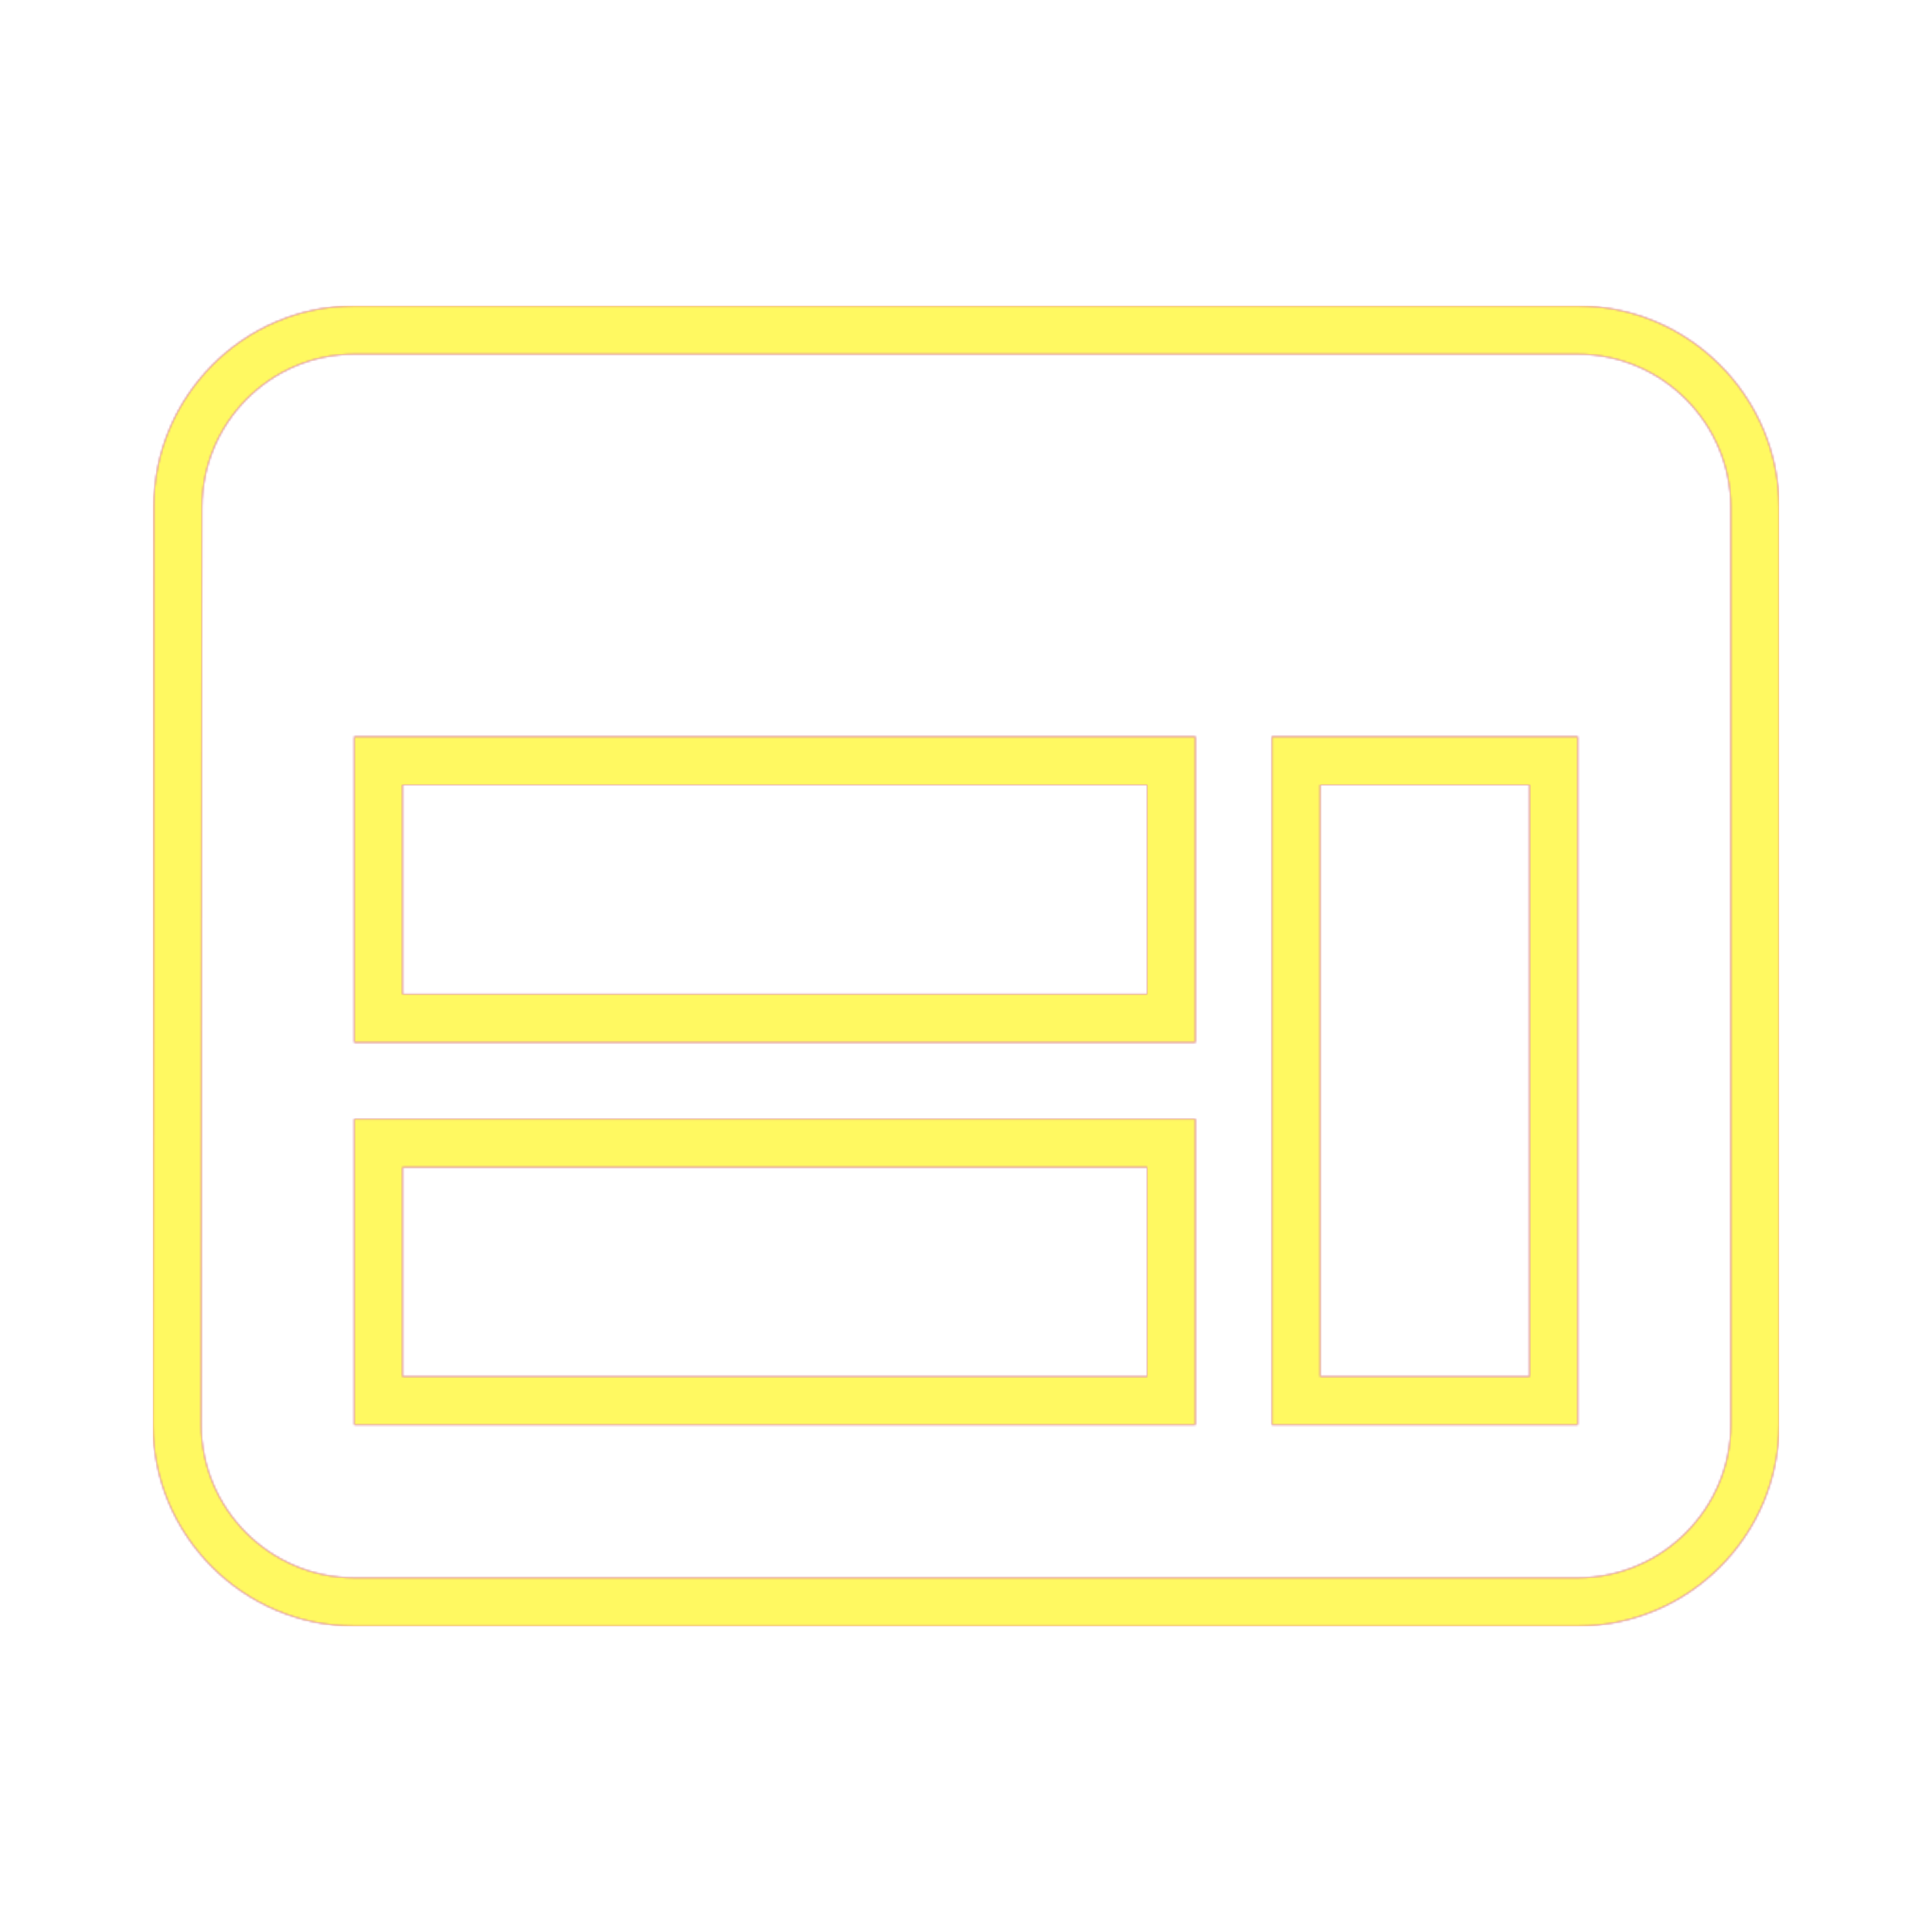 <svg version="1.1" xmlns="http://www.w3.org/2000/svg" xmlns:xlink="http://www.w3.org/1999/xlink" viewBox="0,0,1024,1024">
	<!-- Color names: teamapps-color-1, teamapps-color-2, teamapps-color-3 -->
	<desc>web icon - Licensed under Apache License v2.0 (http://www.apache.org/licenses/LICENSE-2.0) - Created with Iconfu.com - Derivative work of Material icons (Copyright Google Inc.)</desc>
	<defs>
		<linearGradient x1="0" y1="1024" x2="1024" y2="0" id="color-50MUIeDY" gradientUnits="userSpaceOnUse">
			<stop offset="0.2" stop-color="#000000"/>
			<stop offset="0.8" stop-color="#ffffff"/>
		</linearGradient>
		<radialGradient cx="0" cy="0" r="1448.15" id="color-k91AQOXc" gradientUnits="userSpaceOnUse">
			<stop offset="0.08" stop-color="#ffffff"/>
			<stop offset="1" stop-color="#000000"/>
		</radialGradient>
		<filter id="filter-912x7AN8" color-interpolation-filters="sRGB">
			<feOffset/>
		</filter>
		<mask id="mask-boh4NJxZ">
			<path d="M942.94,268.8v486.4c0,58.73 -47.95,106.66 -106.67,106.66h-648.53c-58.72,0 -106.67,-47.94 -106.67,-106.66l0.41,-486.42c0,-58.56 47.38,-106.64 106.26,-106.64h648.53c58.72,0 106.67,47.94 106.67,106.66zM608,618.66h-394.66v110.94h394.66zM608,416h-394.66v110.94h394.66zM699.74,416v313.6h110.93v-313.6zM836.26,187.74h-648.53c-44.58,0 -80.66,36.48 -80.66,81.06l-0.41,486.4c0,44.58 36.49,81.06 81.07,81.06h648.53c44.58,0 81.07,-36.48 81.07,-81.06v-486.4c0,-44.58 -36.49,-81.06 -81.07,-81.06zM633.6,755.2h-445.86v-162.14h445.86zM633.6,552.54h-445.86v-162.14h445.86zM836.26,755.2h-162.13v-364.8h162.13z" fill="#ffffff"/>
		</mask>
		<mask id="mask-fSTRWnvV">
			<rect fill="url(#color-50MUIeDY)" x="81.06" y="162.14" width="861.87" height="699.73"/>
		</mask>
		<mask id="mask-nIZtHJnZ">
			<path d="M942.94,268.8v486.4c0,58.73 -47.95,106.66 -106.67,106.66h-648.53c-58.72,0 -106.67,-47.94 -106.67,-106.66l0.41,-486.42c0,-58.56 47.38,-106.64 106.26,-106.64h648.53c58.72,0 106.67,47.94 106.67,106.66zM608,618.66h-394.66v110.94h394.66zM608,416h-394.66v110.94h394.66zM699.74,416v313.6h110.93v-313.6zM836.26,187.74h-648.53c-44.58,0 -80.66,36.48 -80.66,81.06l-0.41,486.4c0,44.58 36.49,81.06 81.07,81.06h648.53c44.58,0 81.07,-36.48 81.07,-81.06v-486.4c0,-44.58 -36.49,-81.06 -81.07,-81.06zM633.6,755.2h-445.86v-162.14h445.86zM633.6,552.54h-445.86v-162.14h445.86zM836.26,755.2h-162.13v-364.8h162.13z" fill="url(#color-k91AQOXc)"/>
		</mask>
	</defs>
	<g fill="none" fill-rule="nonzero" style="mix-blend-mode: normal">
		<g mask="url(#mask-boh4NJxZ)">
			<g color="#ff0000" class="teamapps-color-2">
				<rect x="81.06" y="162.14" width="861.87" height="699.73" fill="currentColor"/>
			</g>
			<g color="#bc13e0" class="teamapps-color-3" mask="url(#mask-fSTRWnvV)">
				<rect x="81.06" y="162.14" width="861.87" height="699.73" fill="currentColor"/>
			</g>
		</g>
		<g filter="url(#filter-912x7AN8)" mask="url(#mask-nIZtHJnZ)">
			<g color="#fff961" class="teamapps-color-1">
				<rect x="81.06" y="162.14" width="861.87" height="699.73" fill="currentColor"/>
			</g>
		</g>
	</g>
</svg>